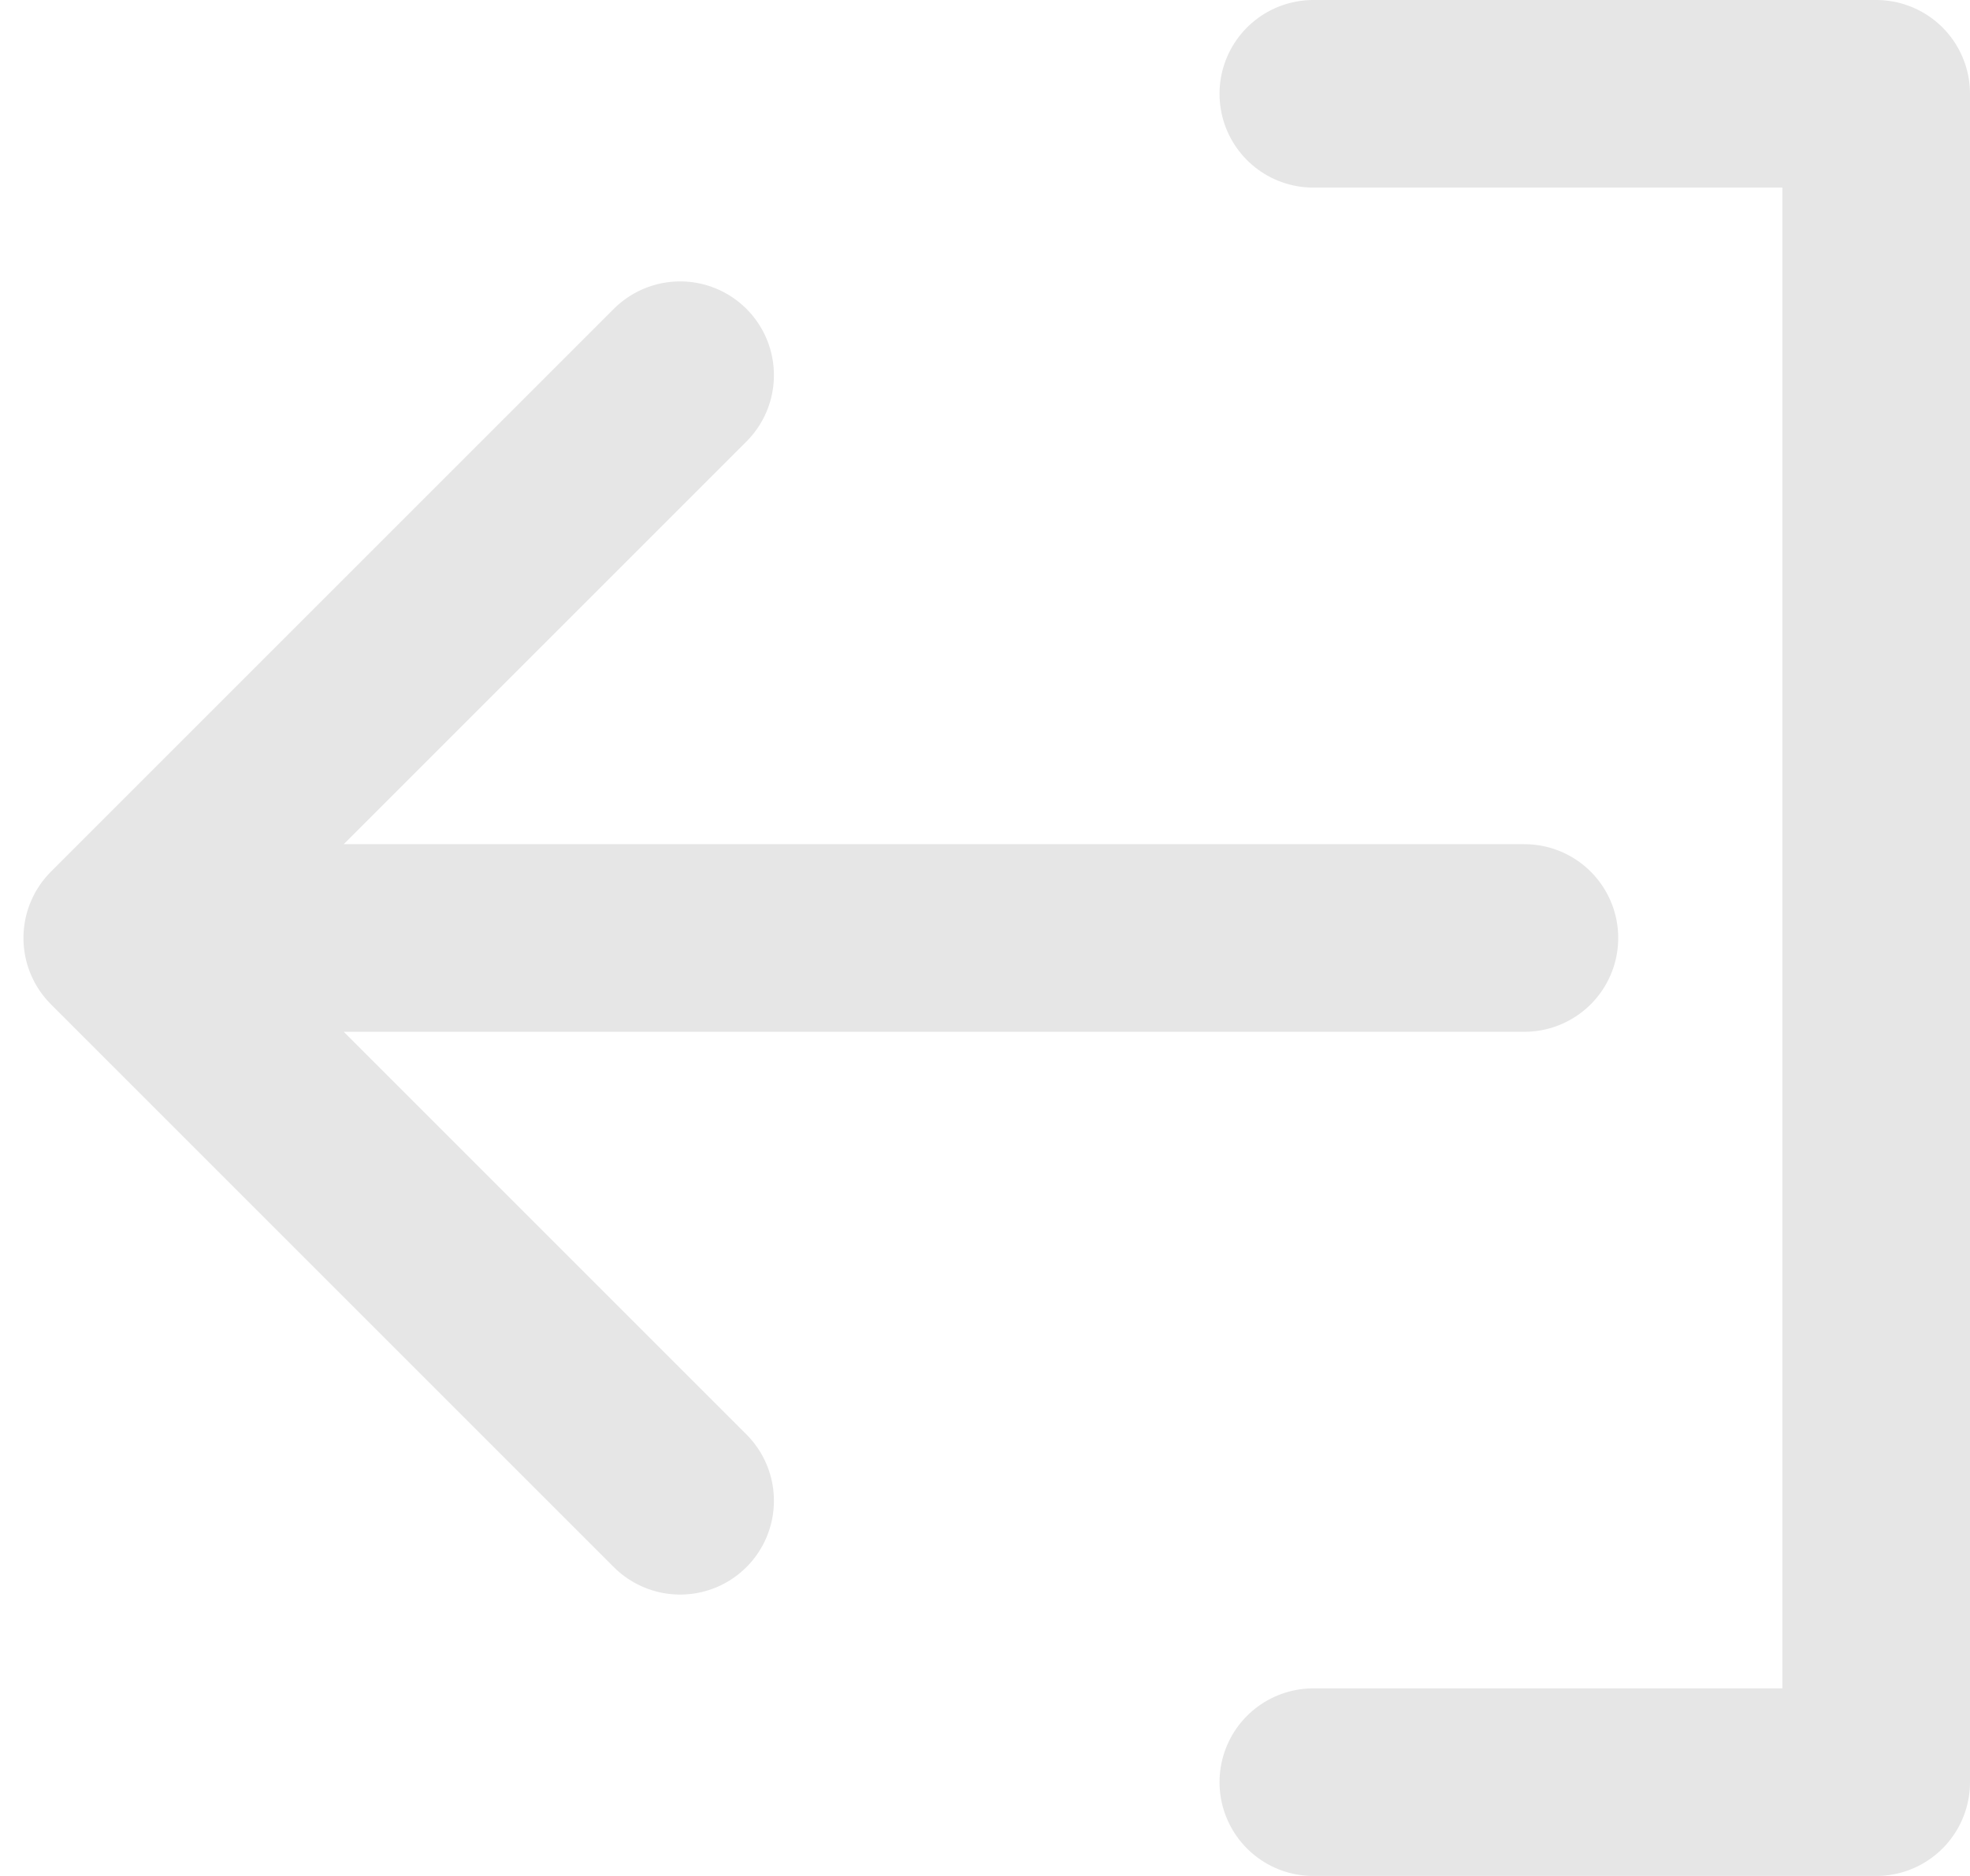 <svg width="21" height="20" viewBox="0 0 21 20" fill="none" xmlns="http://www.w3.org/2000/svg">
<path d="M1.25 10L16.25 10M1.25 10L7.25 16M1.25 10L7.25 4M14 1H20L20 19H14" stroke="#e6e6e6" stroke-width="2" stroke-linecap="round" stroke-linejoin="round"/>
</svg>
